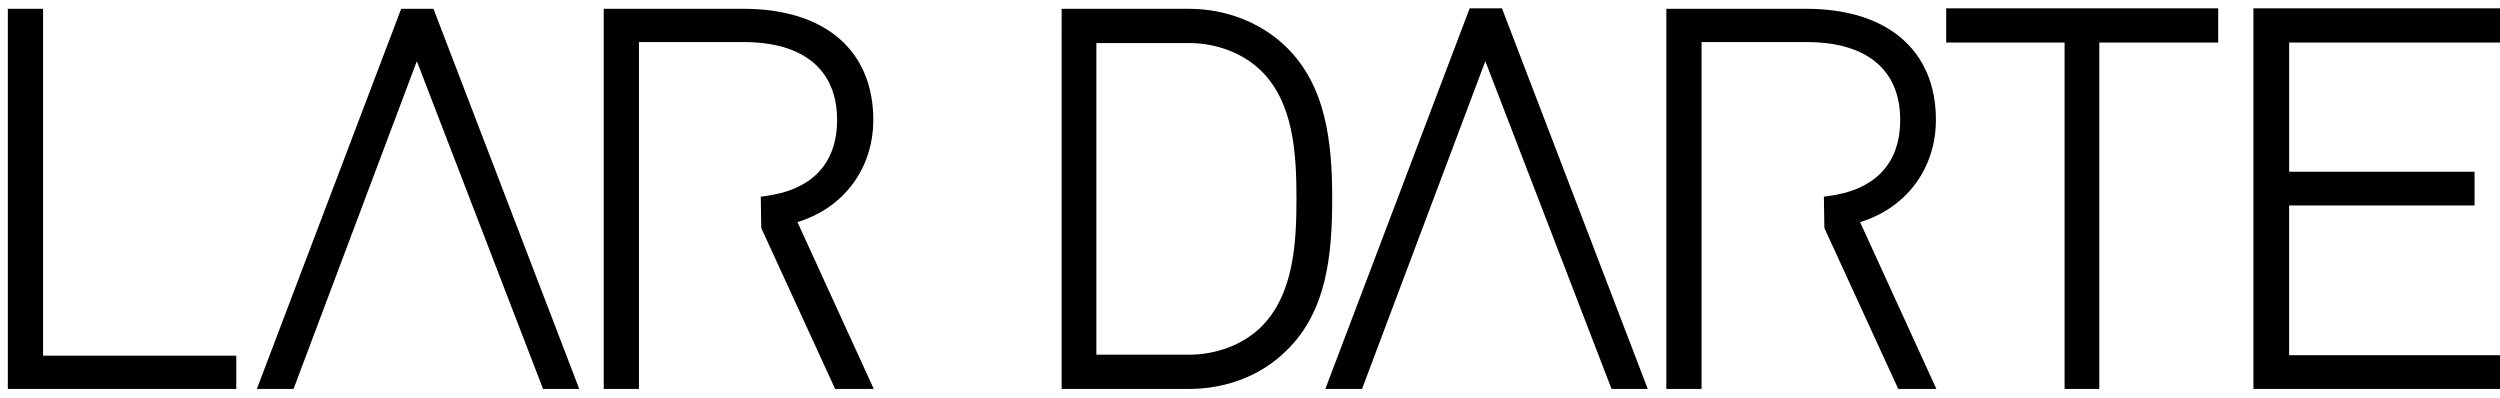 <?xml version="1.0" encoding="utf-8"?>
<!-- Generator: Adobe Illustrator 25.4.1, SVG Export Plug-In . SVG Version: 6.00 Build 0)  -->
<svg version="1.1" id="Layer_1" xmlns="http://www.w3.org/2000/svg" xmlns:xlink="http://www.w3.org/1999/xlink" x="0px" y="0px"
	 viewBox="0 0 511 81.3" style="enable-background:new 0 0 511 81.3;" xml:space="preserve">
<path d="M48.3,79.5H1.6V1.8h7.2v70.9h39.5V79.5z M118.4,79.5H111l-25.8-67L60,79.5h-7.5L82,1.8h6.6L118.4,79.5z M336.8,79.5h-7.4
	l-25.8-67l-25.2,67h-7.5l29.5-77.8h6.6L336.8,79.5z M243,79.5h-26V1.8h26c7.6,0,14.7,2.8,19.8,7.7c8.3,8,9.5,19.7,9.5,31.1
	c0,11.5-1.1,23.2-9.5,31.2C257.7,76.8,250.6,79.5,243,79.5z M224.1,72.5H243c5.6,0,10.9-2,14.6-5.5c6.8-6.6,7.4-17.1,7.4-26.4
	c0-9.3-0.6-19.8-7.4-26.3c-3.7-3.5-9-5.5-14.6-5.5h-18.9V72.5z M429.2,79.5H422V8.7h-24.2v-7h55.6v7h-24.3V79.5z M178.6,79.5h-7.9
	l-15.1-32.9l-0.1-6.4l0.7-0.1c9.7-1.2,14.9-6.6,14.9-15.6c0-10.2-6.8-15.9-19.1-15.9h-21.4v70.9h-7.2V1.8H152
	c16.6,0,26.5,8.5,26.5,22.7c0,9.9-6,18-15.5,20.9L178.6,79.5z M395.8,79.5H388l-15.1-32.9l-0.1-6.4l0.7-0.1
	c9.7-1.2,14.9-6.6,14.9-15.6c0-10.2-6.8-15.9-19.1-15.9h-21.5v70.9h-7.2V1.8h28.6c16.6,0,26.5,8.5,26.5,22.7c0,9.9-6,18-15.5,20.9
	L395.8,79.5z M511,79.5h-50.4l0-77.8H511v7h-43.1v26.4h37.9V42h-37.9v30.6H511V79.5z"/>
</svg>
